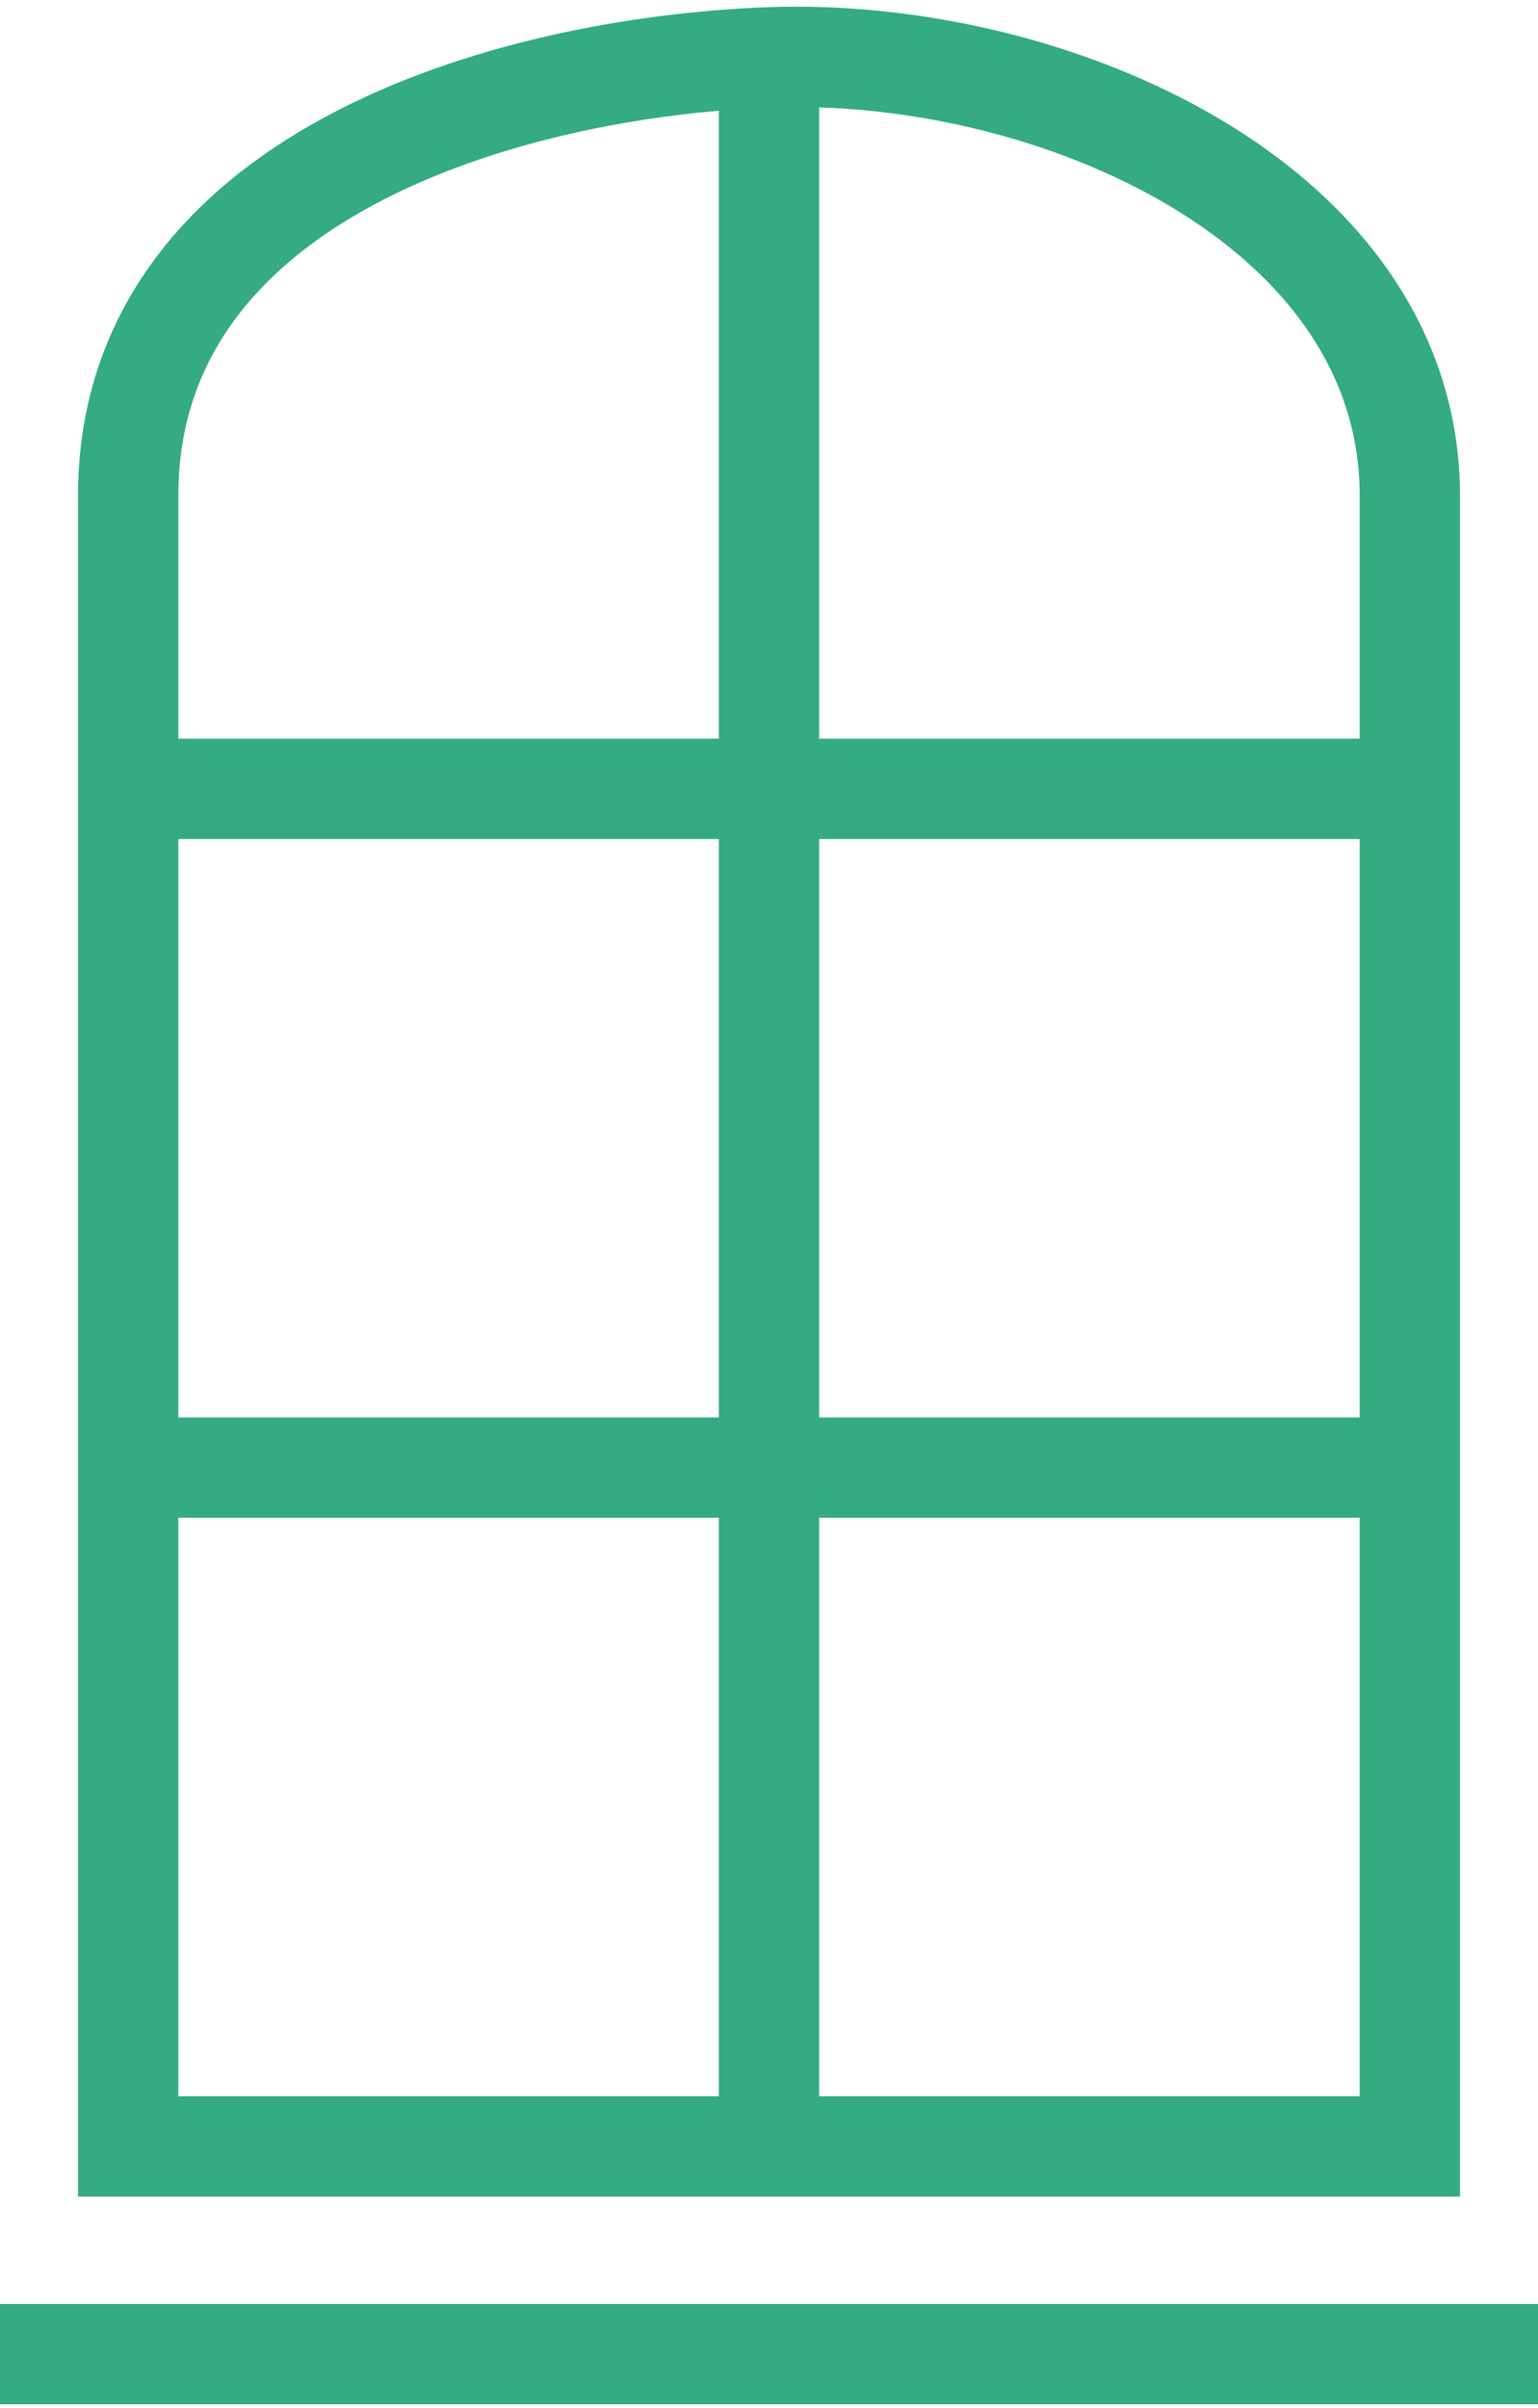 <svg width="46" height="72" viewBox="0 0 46 72" fill="none" xmlns="http://www.w3.org/2000/svg">
<path d="M3.833 23.586V14.832C3.833 5.281 15.128 2.013 23 1.715M3.833 23.586H42.167M3.833 23.586V43.882M42.167 23.586V14.832C42.167 6.076 31.447 1.396 23 1.715M42.167 23.586V43.882M3.833 43.882V64.178H23M3.833 43.882H42.167M42.167 43.882V64.178H23M23 1.715V64.178M0 70.39H46" stroke="#34AB81" stroke-width="3"/>
</svg>

